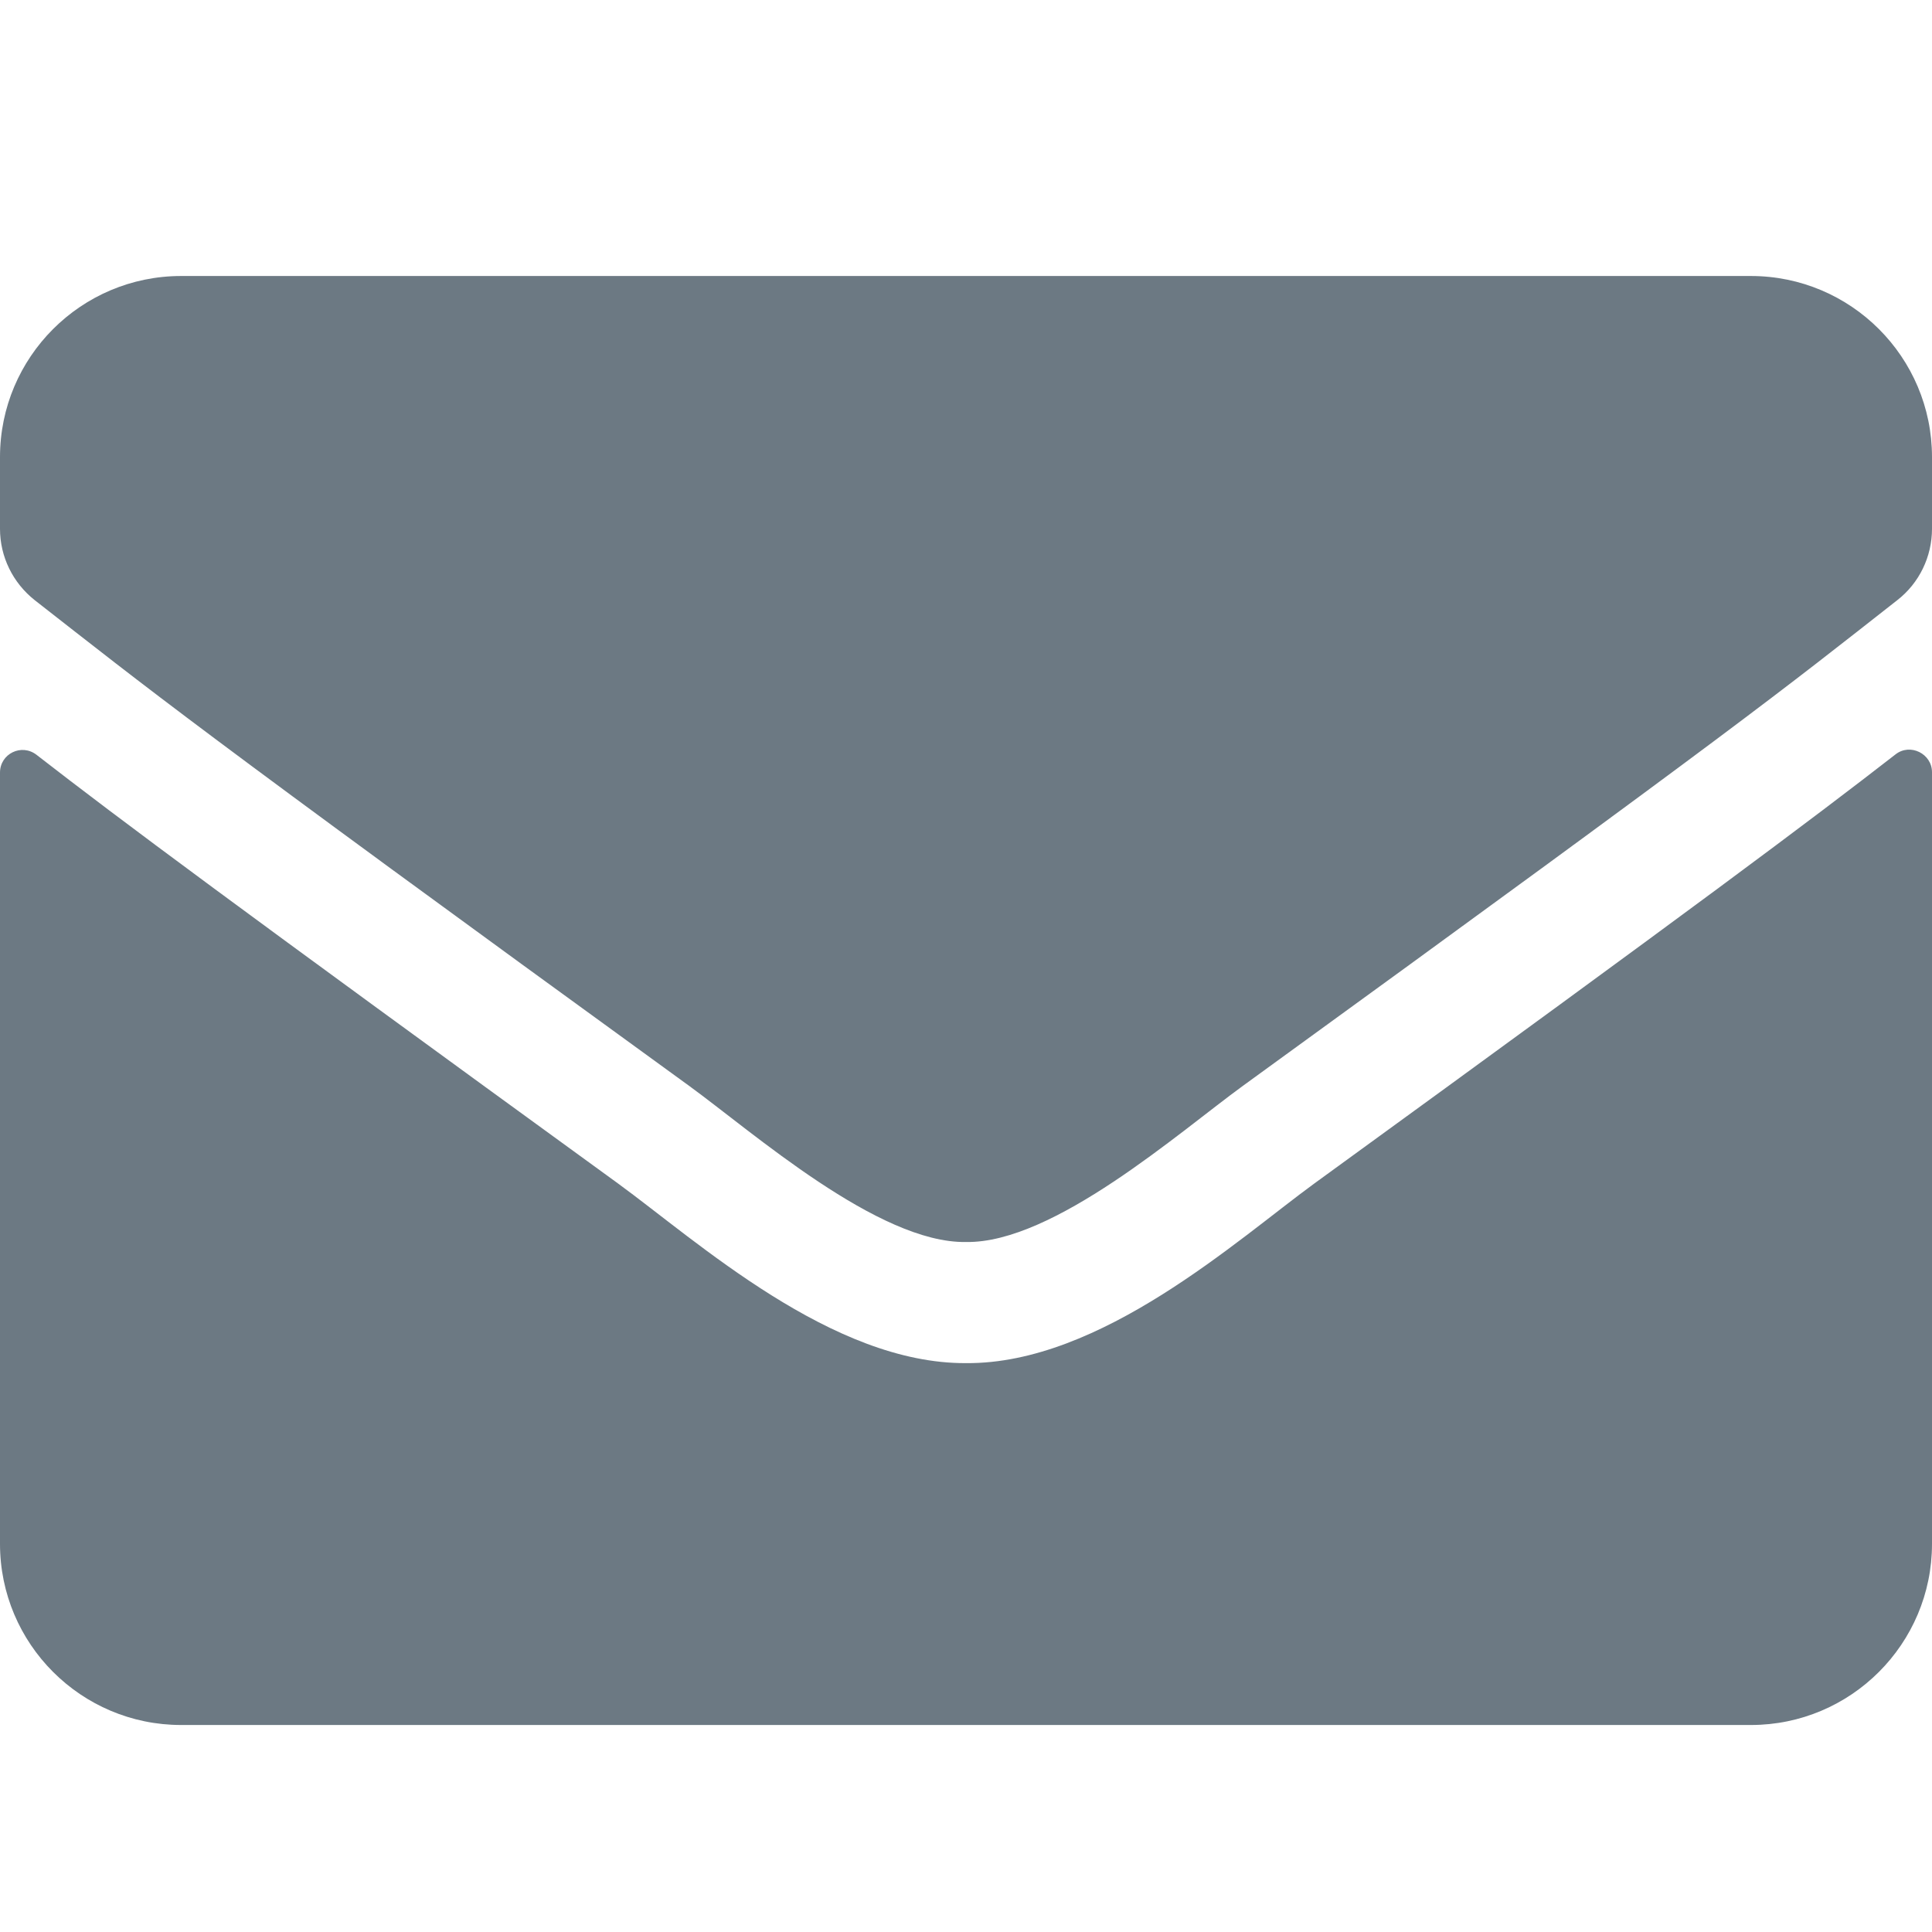 <svg width="49" height="49" viewBox="0 0 49 49" fill="none" xmlns="http://www.w3.org/2000/svg">
<path d="M48.072 19.135C48.445 18.838 49 19.116 49 19.585V39.156C49 41.692 46.942 43.75 44.406 43.75H4.594C2.058 43.75 0 41.692 0 39.156V19.595C0 19.116 0.546 18.848 0.928 19.145C3.072 20.81 5.914 22.925 15.676 30.017C17.695 31.49 21.102 34.591 24.5 34.572C27.917 34.601 31.391 31.433 33.333 30.017C43.095 22.925 45.928 20.8 48.072 19.135ZM24.5 31.5C26.72 31.538 29.917 28.706 31.525 27.538C44.224 18.322 45.191 17.518 48.12 15.221C48.675 14.79 49 14.12 49 13.412V11.594C49 9.058 46.942 7 44.406 7H4.594C2.058 7 0 9.058 0 11.594V13.412C0 14.12 0.325 14.781 0.88 15.221C3.809 17.508 4.776 18.322 17.475 27.538C19.083 28.706 22.28 31.538 24.5 31.5Z" fill="#6C7983"/>
</svg>
